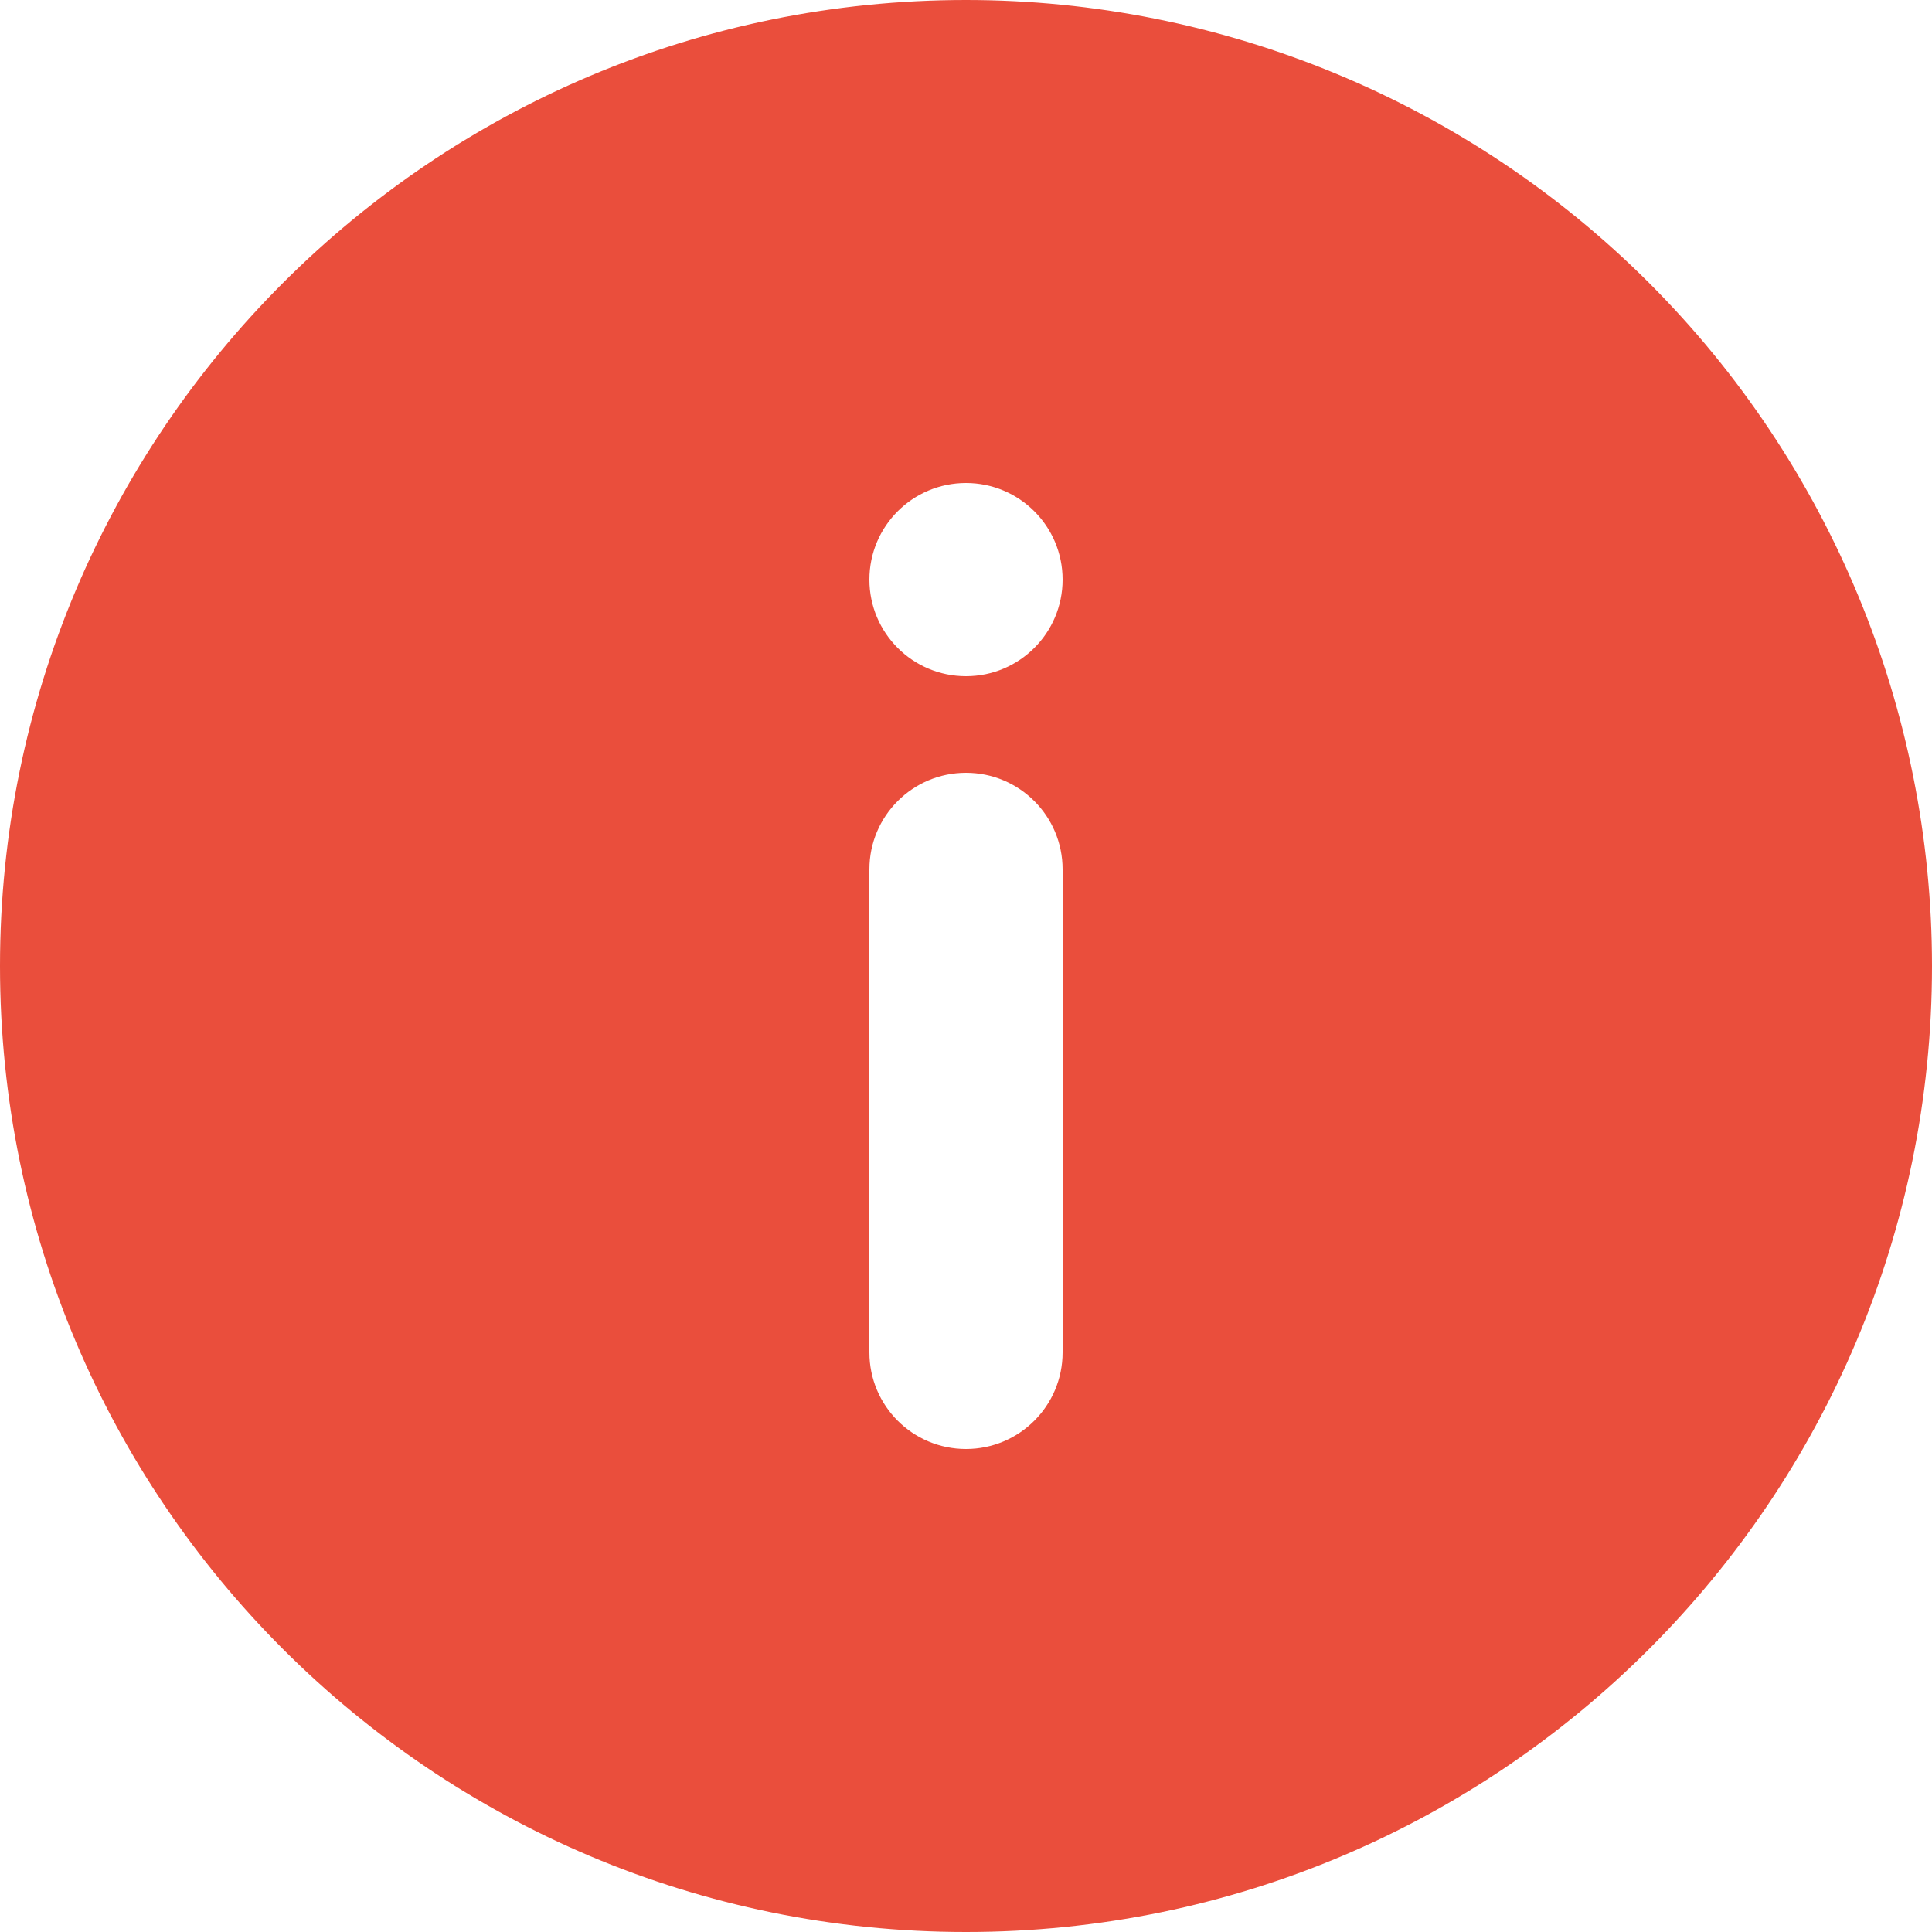 <svg xmlns="http://www.w3.org/2000/svg" width="16" height="16" viewBox="0 0 16 16">
    <g fill="none" fill-rule="evenodd">
        <g fill="#EA4E3C" fill-rule="nonzero">
            <path d="M28 226c-4.418 0-8 3.582-8 8s3.582 8 8 8 8-3.582 8-8c0-2.122-.843-4.157-2.343-5.657S30.122 226 28 226zm.8 11.2c0 .442-.358.8-.8.8-.442 0-.8-.358-.8-.8v-4c0-.442.358-.8.8-.8.442 0 .8.358.8.8v4zm-.8-5.6c-.442 0-.8-.358-.8-.8 0-.442.358-.8.8-.8.442 0 .8.358.8.8 0 .442-.358.8-.8.8z" transform="translate(-20 -226)"/>
        </g>
    </g>
</svg>
